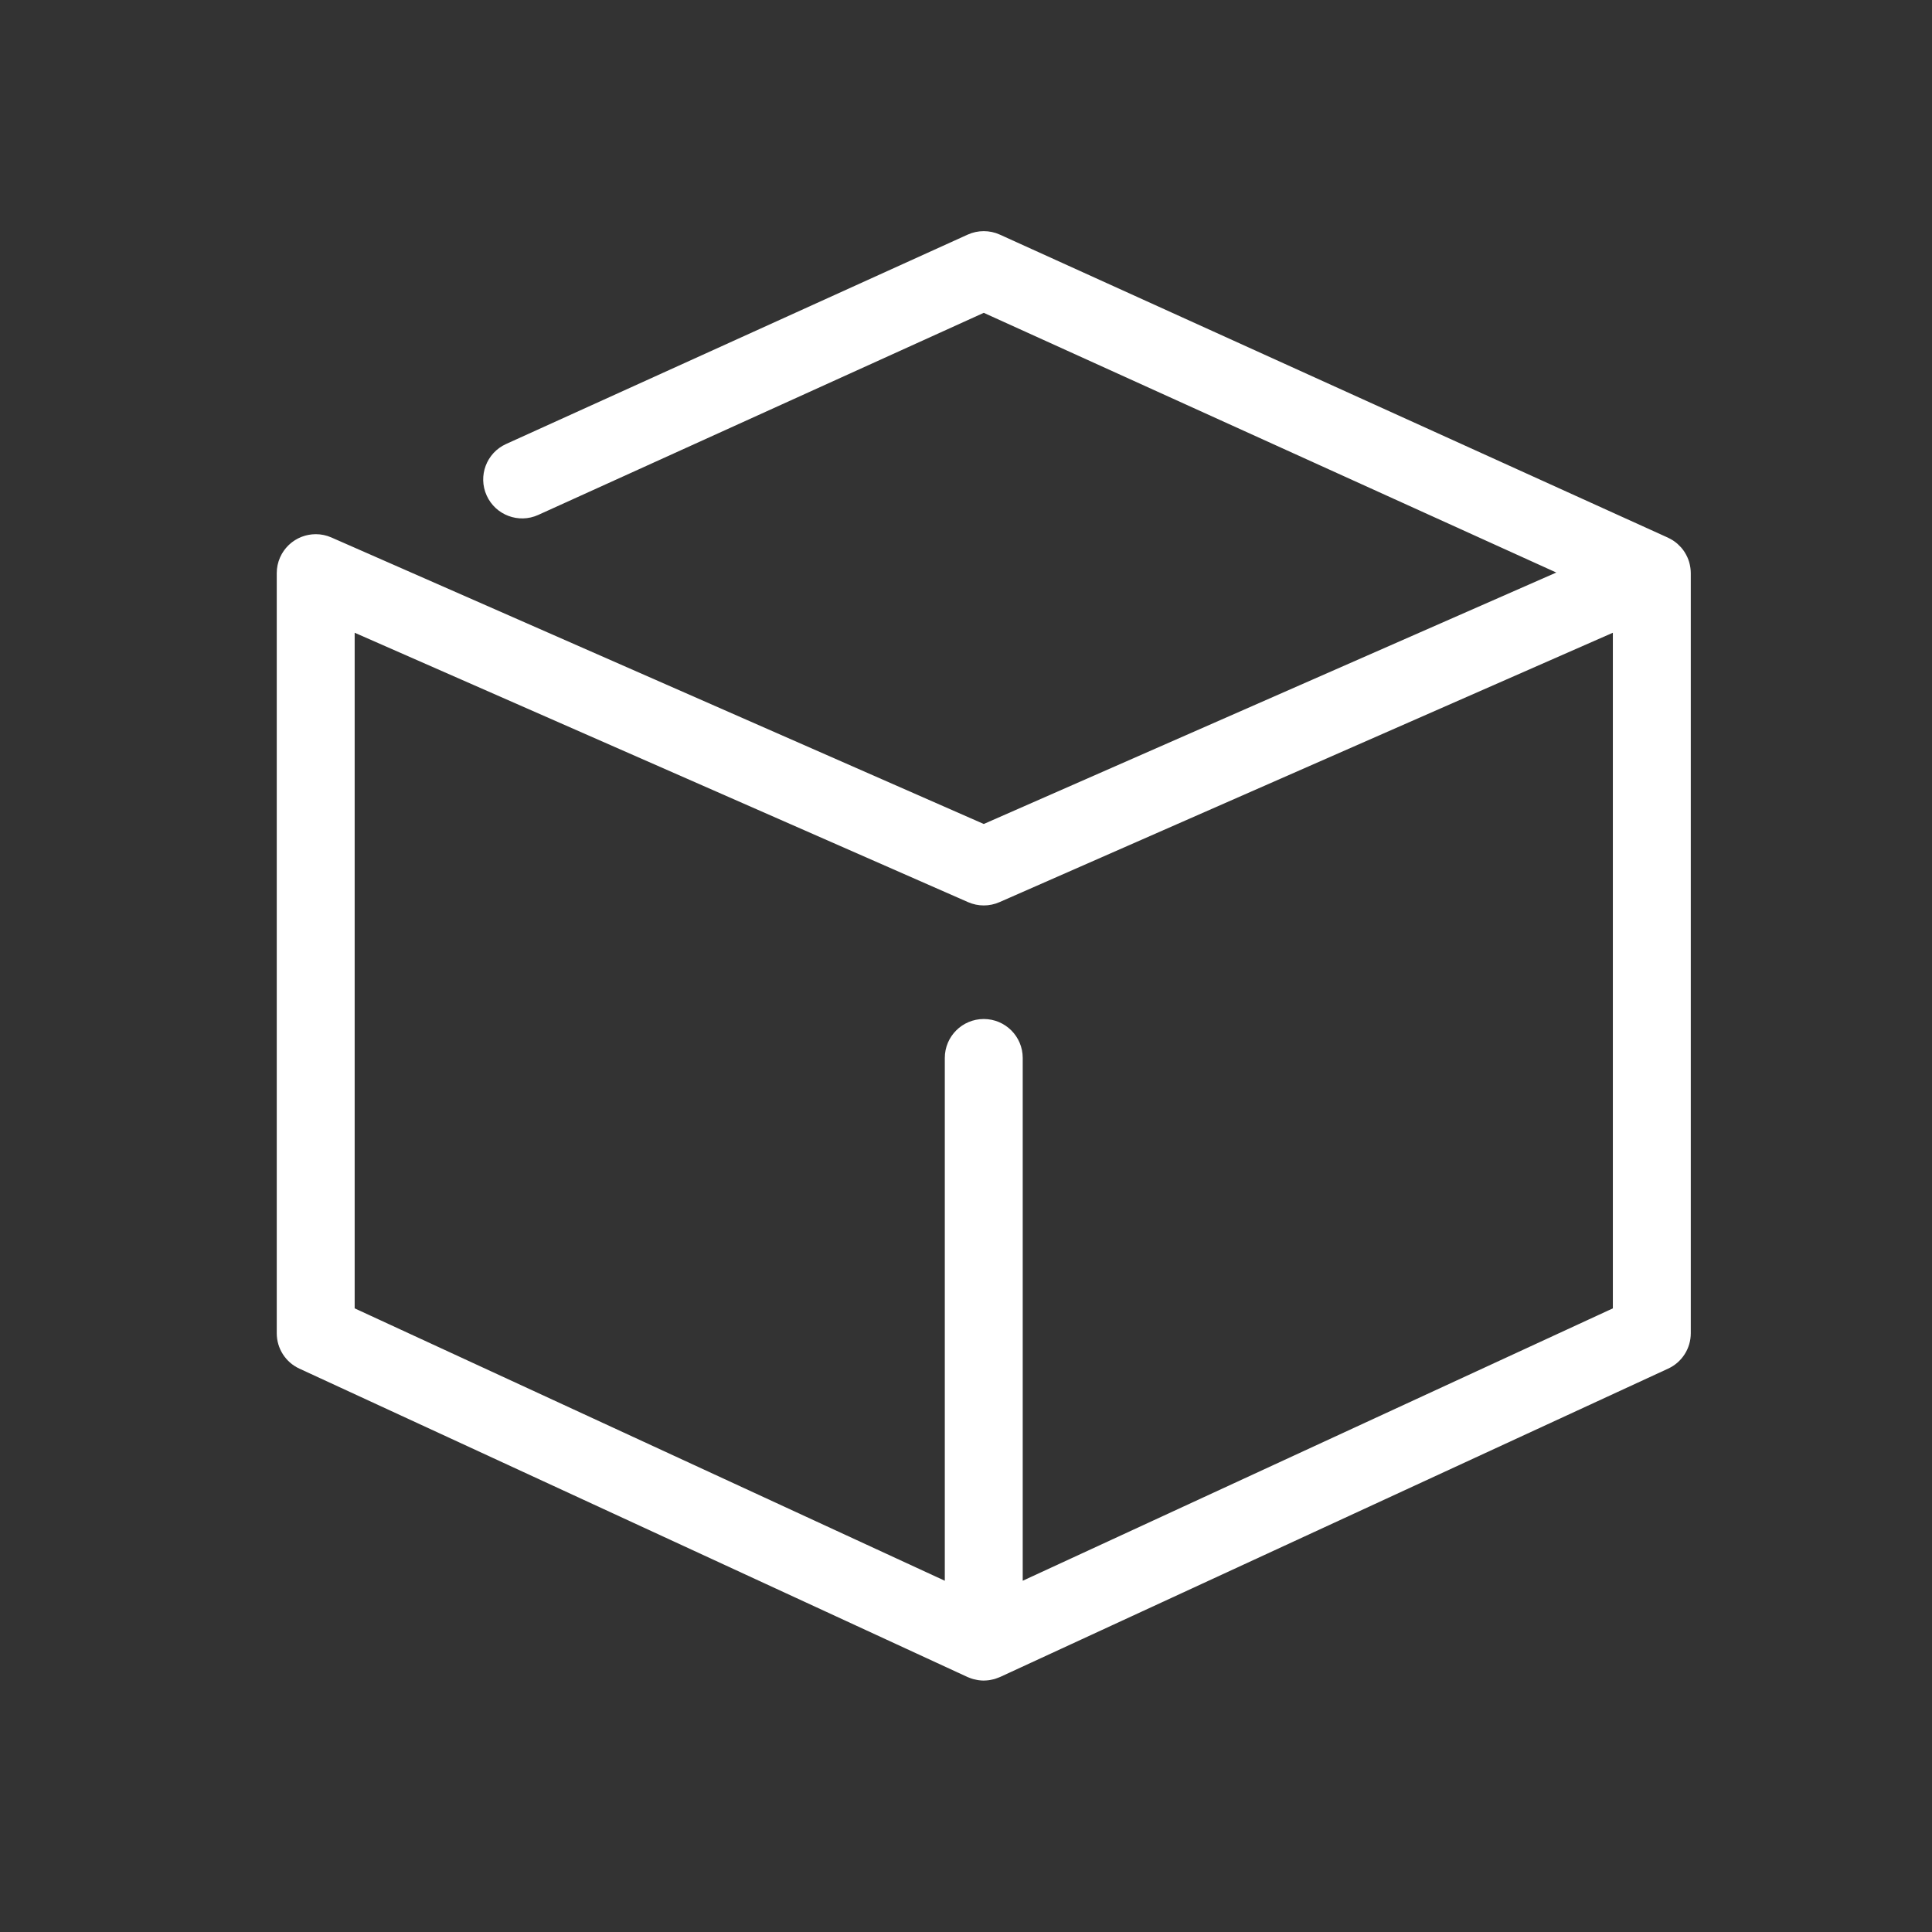 <?xml version="1.0" encoding="UTF-8" standalone="no"?>
<!-- Created with Inkscape (http://www.inkscape.org/) -->

<svg
   xmlns:osb="http://www.openswatchbook.org/uri/2009/osb"
   xmlns:dc="http://purl.org/dc/elements/1.1/"
   xmlns:cc="http://creativecommons.org/ns#"
   xmlns:rdf="http://www.w3.org/1999/02/22-rdf-syntax-ns#"
   xmlns:svg="http://www.w3.org/2000/svg"
   xmlns="http://www.w3.org/2000/svg"
   xmlns:sodipodi="http://sodipodi.sourceforge.net/DTD/sodipodi-0.dtd"
   xmlns:inkscape="http://www.inkscape.org/namespaces/inkscape"
   width="16"
   height="16"
   id="svg2"
   version="1.1"
   inkscape:version="0.91 r13725"
   viewBox="0 0 16 16"
   sodipodi:docname="image-vnd.dgn.svg">
  <rect x="0" y="0" width="16" height="16" fill="#333333" stroke="none"/>
  <defs
     id="defs4">
    <linearGradient
       osb:paint="gradient"
       id="linearGradient4207">
      <stop
         id="stop3371"
         offset="0"
         style="stop-color:#3498db;stop-opacity:1;" />
      <stop
         id="stop3373"
         offset="1"
         style="stop-color:#3498db;stop-opacity:0;" />
    </linearGradient>
  </defs>
  <sodipodi:namedview
     id="base"
     pagecolor="#9c9c9c"
     bordercolor="#666666"
     borderopacity="1.0"
     inkscape:pageopacity="0"
     inkscape:pageshadow="2"
     inkscape:zoom="15.839192"
     inkscape:cx="-13.425297"
     inkscape:cy="10.759503"
     inkscape:document-units="px"
     inkscape:current-layer="g4240-2"
     showgrid="false"
     inkscape:showpageshadow="false"
     borderlayer="true"
     inkscape:window-width="1366"
     inkscape:window-height="687"
     inkscape:window-x="0"
     inkscape:window-y="0"
     inkscape:window-maximized="1"
     units="px"
     inkscape:snap-bbox="true"
     inkscape:object-nodes="true"
     showguides="false">
    <inkscape:grid
       type="xygrid"
       id="grid4101" />
    <sodipodi:guide
       position="2,14"
       orientation="12,0"
       id="guide4071" />
    <sodipodi:guide
       position="2,2"
       orientation="0,12"
       id="guide4073" />
    <sodipodi:guide
       position="14,2"
       orientation="-12,0"
       id="guide4075" />
    <sodipodi:guide
       position="14,14"
       orientation="0,-12"
       id="guide4077" />
  </sodipodi:namedview>
  <g
     inkscape:label="Capa 1"
     inkscape:groupmode="layer"
     id="layer1"
     transform="translate(0,-1036.362)">
    <g
       transform="translate(-412.883,512.004)"
       id="layer1-4"
       inkscape:label="Capa 1">
      <g
         style="fill:#ffffff;fill-opacity:1"
         inkscape:label="Capa 1"
         id="layer1-7"
         transform="translate(392.571,-514.564)" />
      <g
         transform="translate(341.797,500.252)"
         id="g4240">
        <rect
           style="opacity:1;fill:#ffffff;fill-opacity:0.41;stroke:none"
           id="rect4236-8"
           width="44"
           height="1"
           x="10"
           y="3" />
        <g
           transform="translate(-392.988,-511.278)"
           id="layer1-1"
           inkscape:label="Capa 1"
           inkscape:transform-center-x="5.4653607"
           inkscape:transform-center-y="-9.4924686">
          <g
             transform="translate(431.039,-501.237)"
             id="layer1-9"
             inkscape:label="Capa 1">
            <g
               transform="translate(-379.21,512.895)"
               id="layer1-48"
               inkscape:label="Capa 1">
              <g
                 style="fill:#ffffff;fill-opacity:1"
                 inkscape:label="Capa 1"
                 id="layer1-7-7"
                 transform="translate(392.571,-514.564)" />
              <g
                 transform="translate(341.797,500.252)"
                 id="g4240-2">
                <g
                   transform="translate(-392.988,-511.278)"
                   id="layer1-1-8"
                   inkscape:label="Capa 1"
                   inkscape:transform-center-x="5.4653607"
                   inkscape:transform-center-y="-9.4924686">
                  <g
                     style="stroke:#373e44;stroke-opacity:1"
                     transform="translate(0.42,0.035)"
                     inkscape:label="Capa 1"
                     id="layer1-3" />
                  <g
                     inkscape:label="Capa 1"
                     id="layer1-5"
                     transform="translate(22.99,8.97)">
                    <g
                       transform="translate(392.571,-514.564)"
                       id="layer1-7-4"
                       inkscape:label="Capa 1"
                       style="fill:#ffffff;fill-opacity:1" />
                  </g>
                  <g
                     id="g4186"
                     transform="translate(432.809,518.464)">
                    <g
                       inkscape:transform-center-y="-9.4924686"
                       inkscape:transform-center-x="5.4653607"
                       inkscape:label="Capa 1"
                       id="layer1-4-3"
                       transform="translate(-509.707,-515.647)">
                      <g
                         id="layer1-3-65"
                         inkscape:label="Capa 1"
                         transform="translate(0.42,0.035)" />
                    </g>
                  </g>
                </g>
                <g
                   transform="matrix(0.563,0,0,0.553,-229.66,-264.94)"
                   id="g4174"
                   style="fill:#ffffff;fill-opacity:1;stroke:none;stroke-opacity:1">
                  <g
                     transform="matrix(1.777,0,0,1.808,-164.299,-425.636)"
                     id="layer1-6"
                     inkscape:label="Capa 1"
                     style="fill:#ffffff;fill-opacity:1">
                    <g
                       style="fill:#ffffff;fill-opacity:1"
                       inkscape:label="Capa 1"
                       id="layer1-7-2"
                       transform="translate(392.571,-514.564)" />
                    <g
                       transform="translate(341.797,500.252)"
                       id="g4240-9"
                       style="fill:#ffffff;fill-opacity:1">
                      <g
                         transform="translate(-392.988,-511.278)"
                         id="layer1-1-1"
                         inkscape:label="Capa 1"
                         inkscape:transform-center-x="5.4653607"
                         inkscape:transform-center-y="-9.4924686"
                         style="fill:#ffffff;fill-opacity:1">
                        <g
                           id="g4359"
                           style="fill:#ffffff;fill-opacity:1">
                          <g
                             id="layer1-3-8"
                             inkscape:label="Capa 1"
                             transform="translate(0.42,0.035)"
                             style="fill:#ffffff;fill-opacity:1" />
                          <g
                             id="g4186-5"
                             transform="translate(437.056,515.764)"
                             style="fill:#ffffff;fill-opacity:1" />
                          <g
                             id="g4186-8"
                             transform="matrix(0.5,0,0,0.5,463.959,526.735)"
                             style="fill:#ffffff;fill-opacity:1">
                            <g
                               inkscape:transform-center-y="-9.4924686"
                               inkscape:transform-center-x="5.4653607"
                               inkscape:label="Capa 1"
                               id="layer1-39"
                               transform="translate(-504.816,-517.948)"
                               style="fill:#ffffff;fill-opacity:1">
                              <g
                                 id="layer1-3-3"
                                 inkscape:label="Capa 1"
                                 transform="translate(0.42,0.035)"
                                 style="fill:#ffffff;fill-opacity:1">
                                <g
                                   inkscape:label="Capa 1"
                                   id="layer1-7-7-7"
                                   transform="translate(-37.074,0.97)"
                                   style="fill:#ffffff;fill-opacity:1">
                                <g
                                   id="g4231-5"
                                   transform="matrix(1.526,0,0,1.526,376.317,-1040.126)"
                                   style="fill:#ffffff;fill-opacity:1" />
                                </g>
                              </g>
                            </g>
                            <g
                               id="g4247"
                               transform="translate(0,0.266)"
                               style="fill:#ffffff;fill-opacity:1">
                              <g
                                 id="g4223"
                                 transform="matrix(0.086,0,0,0.086,-36.392,19.911)"
                                 style="fill:#ffffff;fill-opacity:1">
                                <path
                                   id="path4185"
                                   d="m 275.639,64.92 c -0.01,-0.077 -0.023,-0.153 -0.035,-0.229 -0.045,-0.283 -0.104,-0.561 -0.18,-0.833 -0.011,-0.042 -0.02,-0.083 -0.032,-0.125 -0.094,-0.314 -0.208,-0.62 -0.341,-0.916 -0.022,-0.05 -0.048,-0.098 -0.071,-0.148 -0.121,-0.256 -0.256,-0.504 -0.404,-0.743 -0.029,-0.048 -0.057,-0.097 -0.087,-0.144 -0.173,-0.266 -0.362,-0.52 -0.567,-0.761 -0.04,-0.047 -0.083,-0.091 -0.125,-0.138 -0.18,-0.201 -0.37,-0.392 -0.57,-0.573 -0.051,-0.046 -0.1,-0.094 -0.152,-0.138 -0.243,-0.208 -0.499,-0.401 -0.767,-0.577 -0.042,-0.027 -0.085,-0.051 -0.127,-0.077 -0.255,-0.16 -0.52,-0.304 -0.794,-0.433 -0.028,-0.013 -0.053,-0.031 -0.081,-0.044 L 142.699,0.671 c -1.969,-0.895 -4.23,-0.895 -6.199,0 L 47.638,41.004 c -3.772,1.712 -5.441,6.157 -3.729,9.929 1.711,3.772 6.158,5.446 9.929,3.729 L 139.6,15.736 249.817,65.761 139.6,114.198 14.011,59.006 C 14.002,59.002 13.993,59 13.984,58.996 13.8,58.916 13.61,58.847 13.419,58.781 13.371,58.764 13.323,58.744 13.275,58.728 13.118,58.678 12.956,58.639 12.795,58.599 12.71,58.578 12.625,58.552 12.539,58.534 12.436,58.512 12.33,58.5 12.225,58.482 c -0.146,-0.024 -0.292,-0.051 -0.438,-0.067 -0.068,-0.007 -0.139,-0.008 -0.208,-0.013 -0.183,-0.014 -0.365,-0.026 -0.547,-0.027 -0.013,0 -0.025,-0.002 -0.038,-0.002 -0.071,0 -0.14,0.009 -0.21,0.011 -0.162,0.004 -0.324,0.009 -0.484,0.024 -0.125,0.011 -0.247,0.031 -0.37,0.049 -0.113,0.017 -0.227,0.03 -0.338,0.052 -0.153,0.029 -0.302,0.067 -0.452,0.104 -0.081,0.021 -0.162,0.039 -0.242,0.063 -0.162,0.047 -0.32,0.103 -0.477,0.16 -0.068,0.024 -0.136,0.047 -0.203,0.074 -0.155,0.062 -0.306,0.131 -0.456,0.203 -0.069,0.034 -0.14,0.065 -0.208,0.101 -0.136,0.07 -0.269,0.147 -0.4,0.226 -0.081,0.048 -0.162,0.095 -0.24,0.146 -0.113,0.073 -0.222,0.152 -0.331,0.231 -0.091,0.066 -0.182,0.132 -0.27,0.202 -0.092,0.074 -0.181,0.152 -0.269,0.23 -0.096,0.084 -0.191,0.167 -0.282,0.256 -0.079,0.077 -0.154,0.159 -0.229,0.239 -0.09,0.096 -0.18,0.191 -0.266,0.292 -0.076,0.09 -0.147,0.186 -0.22,0.28 -0.074,0.096 -0.148,0.19 -0.218,0.291 -0.083,0.12 -0.158,0.245 -0.234,0.37 -0.049,0.081 -0.101,0.16 -0.148,0.243 -0.09,0.162 -0.17,0.329 -0.249,0.497 -0.022,0.048 -0.049,0.091 -0.07,0.14 -0.004,0.009 -0.006,0.019 -0.01,0.027 -0.08,0.184 -0.149,0.373 -0.214,0.563 -0.017,0.049 -0.038,0.097 -0.054,0.146 -0.049,0.155 -0.088,0.315 -0.127,0.474 -0.022,0.088 -0.049,0.175 -0.068,0.264 -0.021,0.098 -0.032,0.198 -0.049,0.297 -0.026,0.152 -0.054,0.304 -0.07,0.457 -0.006,0.06 -0.006,0.12 -0.011,0.18 -0.016,0.192 -0.028,0.385 -0.029,0.577 0,0.011 -10e-4,0.021 -10e-4,0.033 l 0,146.427 c 0,2.925 1.7,5.583 4.355,6.809 l 128.606,59.398 c 0,0 0.018,0.006 0.026,0.011 0.055,0.024 0.111,0.042 0.166,0.065 0.25,0.107 0.501,0.201 0.756,0.279 0.089,0.027 0.179,0.05 0.27,0.074 0.243,0.065 0.486,0.117 0.73,0.157 0.075,0.012 0.15,0.027 0.226,0.037 0.322,0.042 0.645,0.07 0.966,0.07 0.032,0 0.063,-0.006 0.095,-0.007 0.283,-0.003 0.566,-0.024 0.848,-0.06 0.104,-0.013 0.206,-0.033 0.308,-0.05 0.219,-0.037 0.437,-0.083 0.653,-0.14 0.101,-0.026 0.2,-0.052 0.299,-0.083 0.239,-0.073 0.473,-0.16 0.706,-0.258 0.065,-0.027 0.131,-0.049 0.195,-0.078 0.015,-0.007 0.031,-0.011 0.045,-0.018 L 271.351,219.11 c 2.655,-1.226 4.355,-3.884 4.355,-6.809 l 0,-146.429 c 0,-0.323 -0.027,-0.64 -0.067,-0.952 z M 147.1,259.972 l 0,-100.706 c 0,-4.143 -3.357,-7.5 -7.5,-7.5 -4.143,0 -7.5,3.357 -7.5,7.5 l 0,100.707 -113.606,-52.47 0,-130.143 118.089,51.896 c 0.962,0.423 1.989,0.634 3.018,0.634 1.029,0 2.056,-0.211 3.018,-0.634 l 118.087,-51.896 0,130.142 -113.606,52.47 z"
                                   style="fill:#ffffff;fill-opacity:1"
                                   inkscape:connector-curvature="0" />
                                <g
                                   id="g4187"
                                   style="fill:#ffffff;fill-opacity:1" />
                                <g
                                   id="g4189"
                                   style="fill:#ffffff;fill-opacity:1" />
                                <g
                                   id="g4191"
                                   style="fill:#ffffff;fill-opacity:1" />
                                <g
                                   id="g4193"
                                   style="fill:#ffffff;fill-opacity:1" />
                                <g
                                   id="g4195"
                                   style="fill:#ffffff;fill-opacity:1" />
                                <g
                                   id="g4197"
                                   style="fill:#ffffff;fill-opacity:1" />
                                <g
                                   id="g4199"
                                   style="fill:#ffffff;fill-opacity:1" />
                                <g
                                   id="g4201"
                                   style="fill:#ffffff;fill-opacity:1" />
                                <g
                                   id="g4203"
                                   style="fill:#ffffff;fill-opacity:1" />
                                <g
                                   id="g4205"
                                   style="fill:#ffffff;fill-opacity:1" />
                                <g
                                   id="g4207"
                                   style="fill:#ffffff;fill-opacity:1" />
                                <g
                                   id="g4209"
                                   style="fill:#ffffff;fill-opacity:1" />
                                <g
                                   id="g4211"
                                   style="fill:#ffffff;fill-opacity:1" />
                                <g
                                   id="g4213"
                                   style="fill:#ffffff;fill-opacity:1" />
                                <g
                                   id="g4215"
                                   style="fill:#ffffff;fill-opacity:1" />
                              </g>
                            </g>
                          </g>
                        </g>
                      </g>
                    </g>
                  </g>
                </g>
              </g>
            </g>
          </g>
        </g>
      </g>
    </g>
  </g>
</svg>
